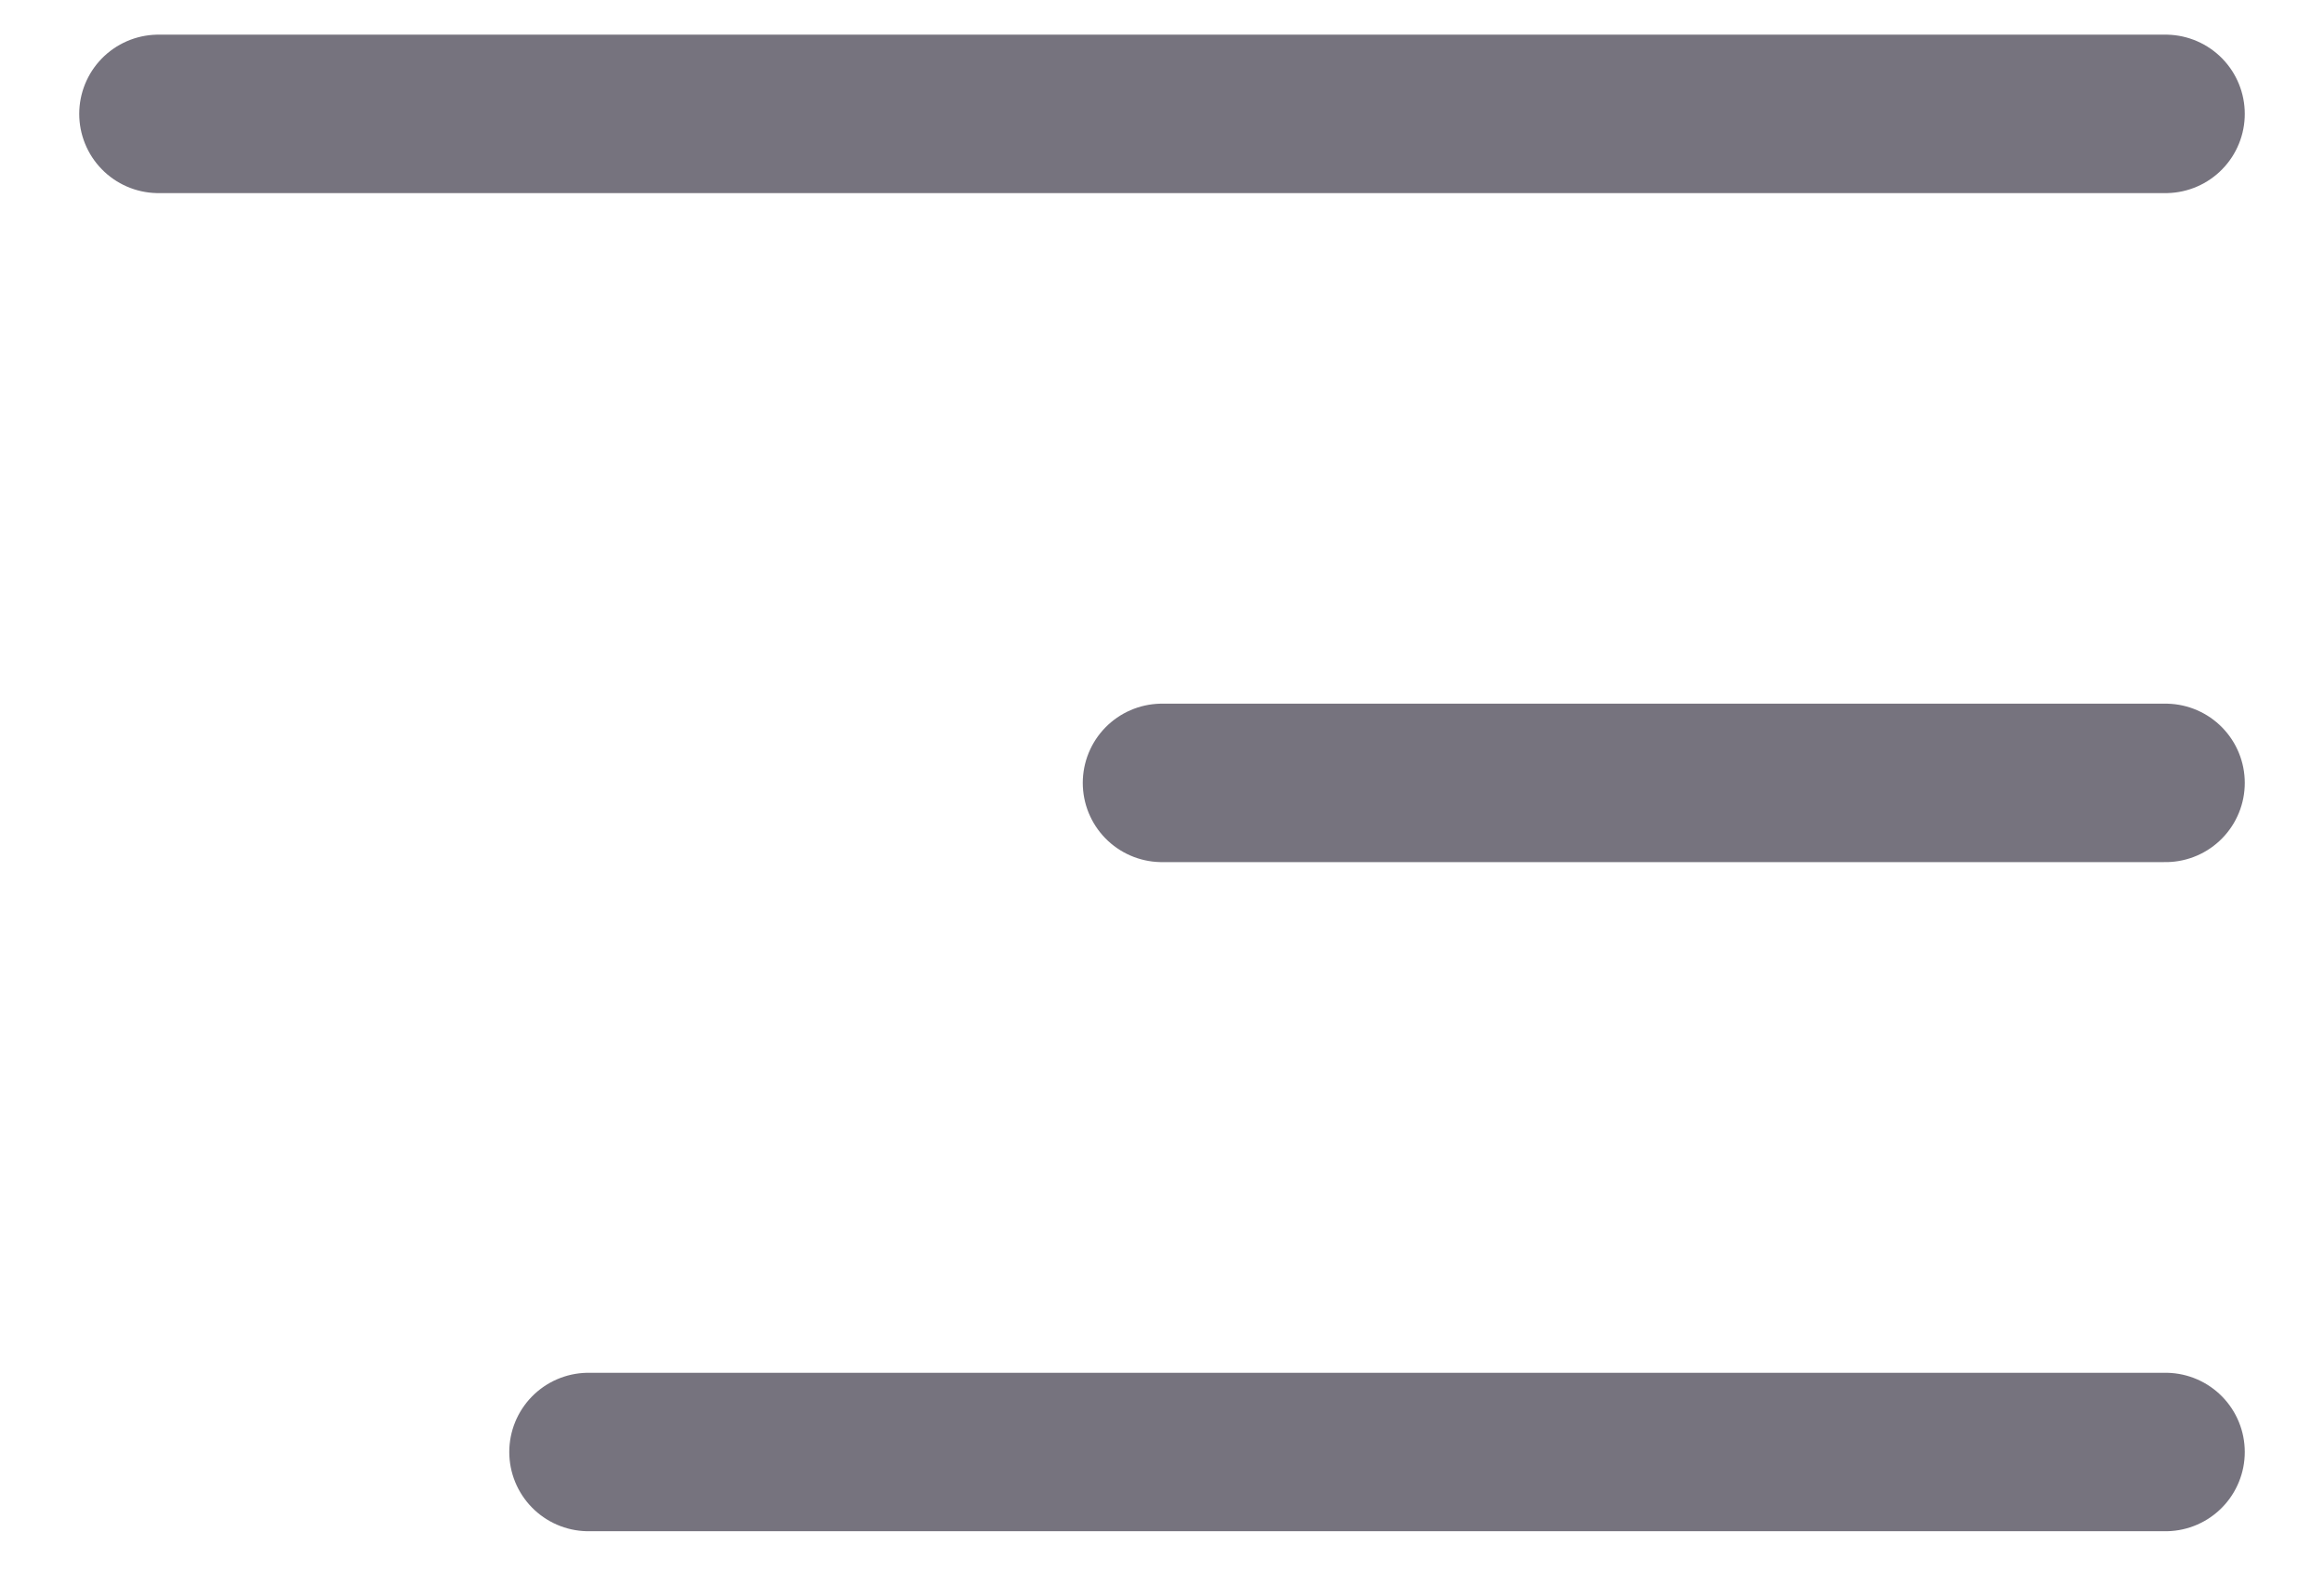 <svg width="22" height="15" viewBox="0 0 22 15" fill="none" xmlns="http://www.w3.org/2000/svg"><path d="M20.5 1.078L1.5 1.078M20.5 7.411H11M20.5 13.745L5.571 13.745" stroke="#76737E" stroke-width="1.5" stroke-linecap="round" stroke-linejoin="round"></path></svg>